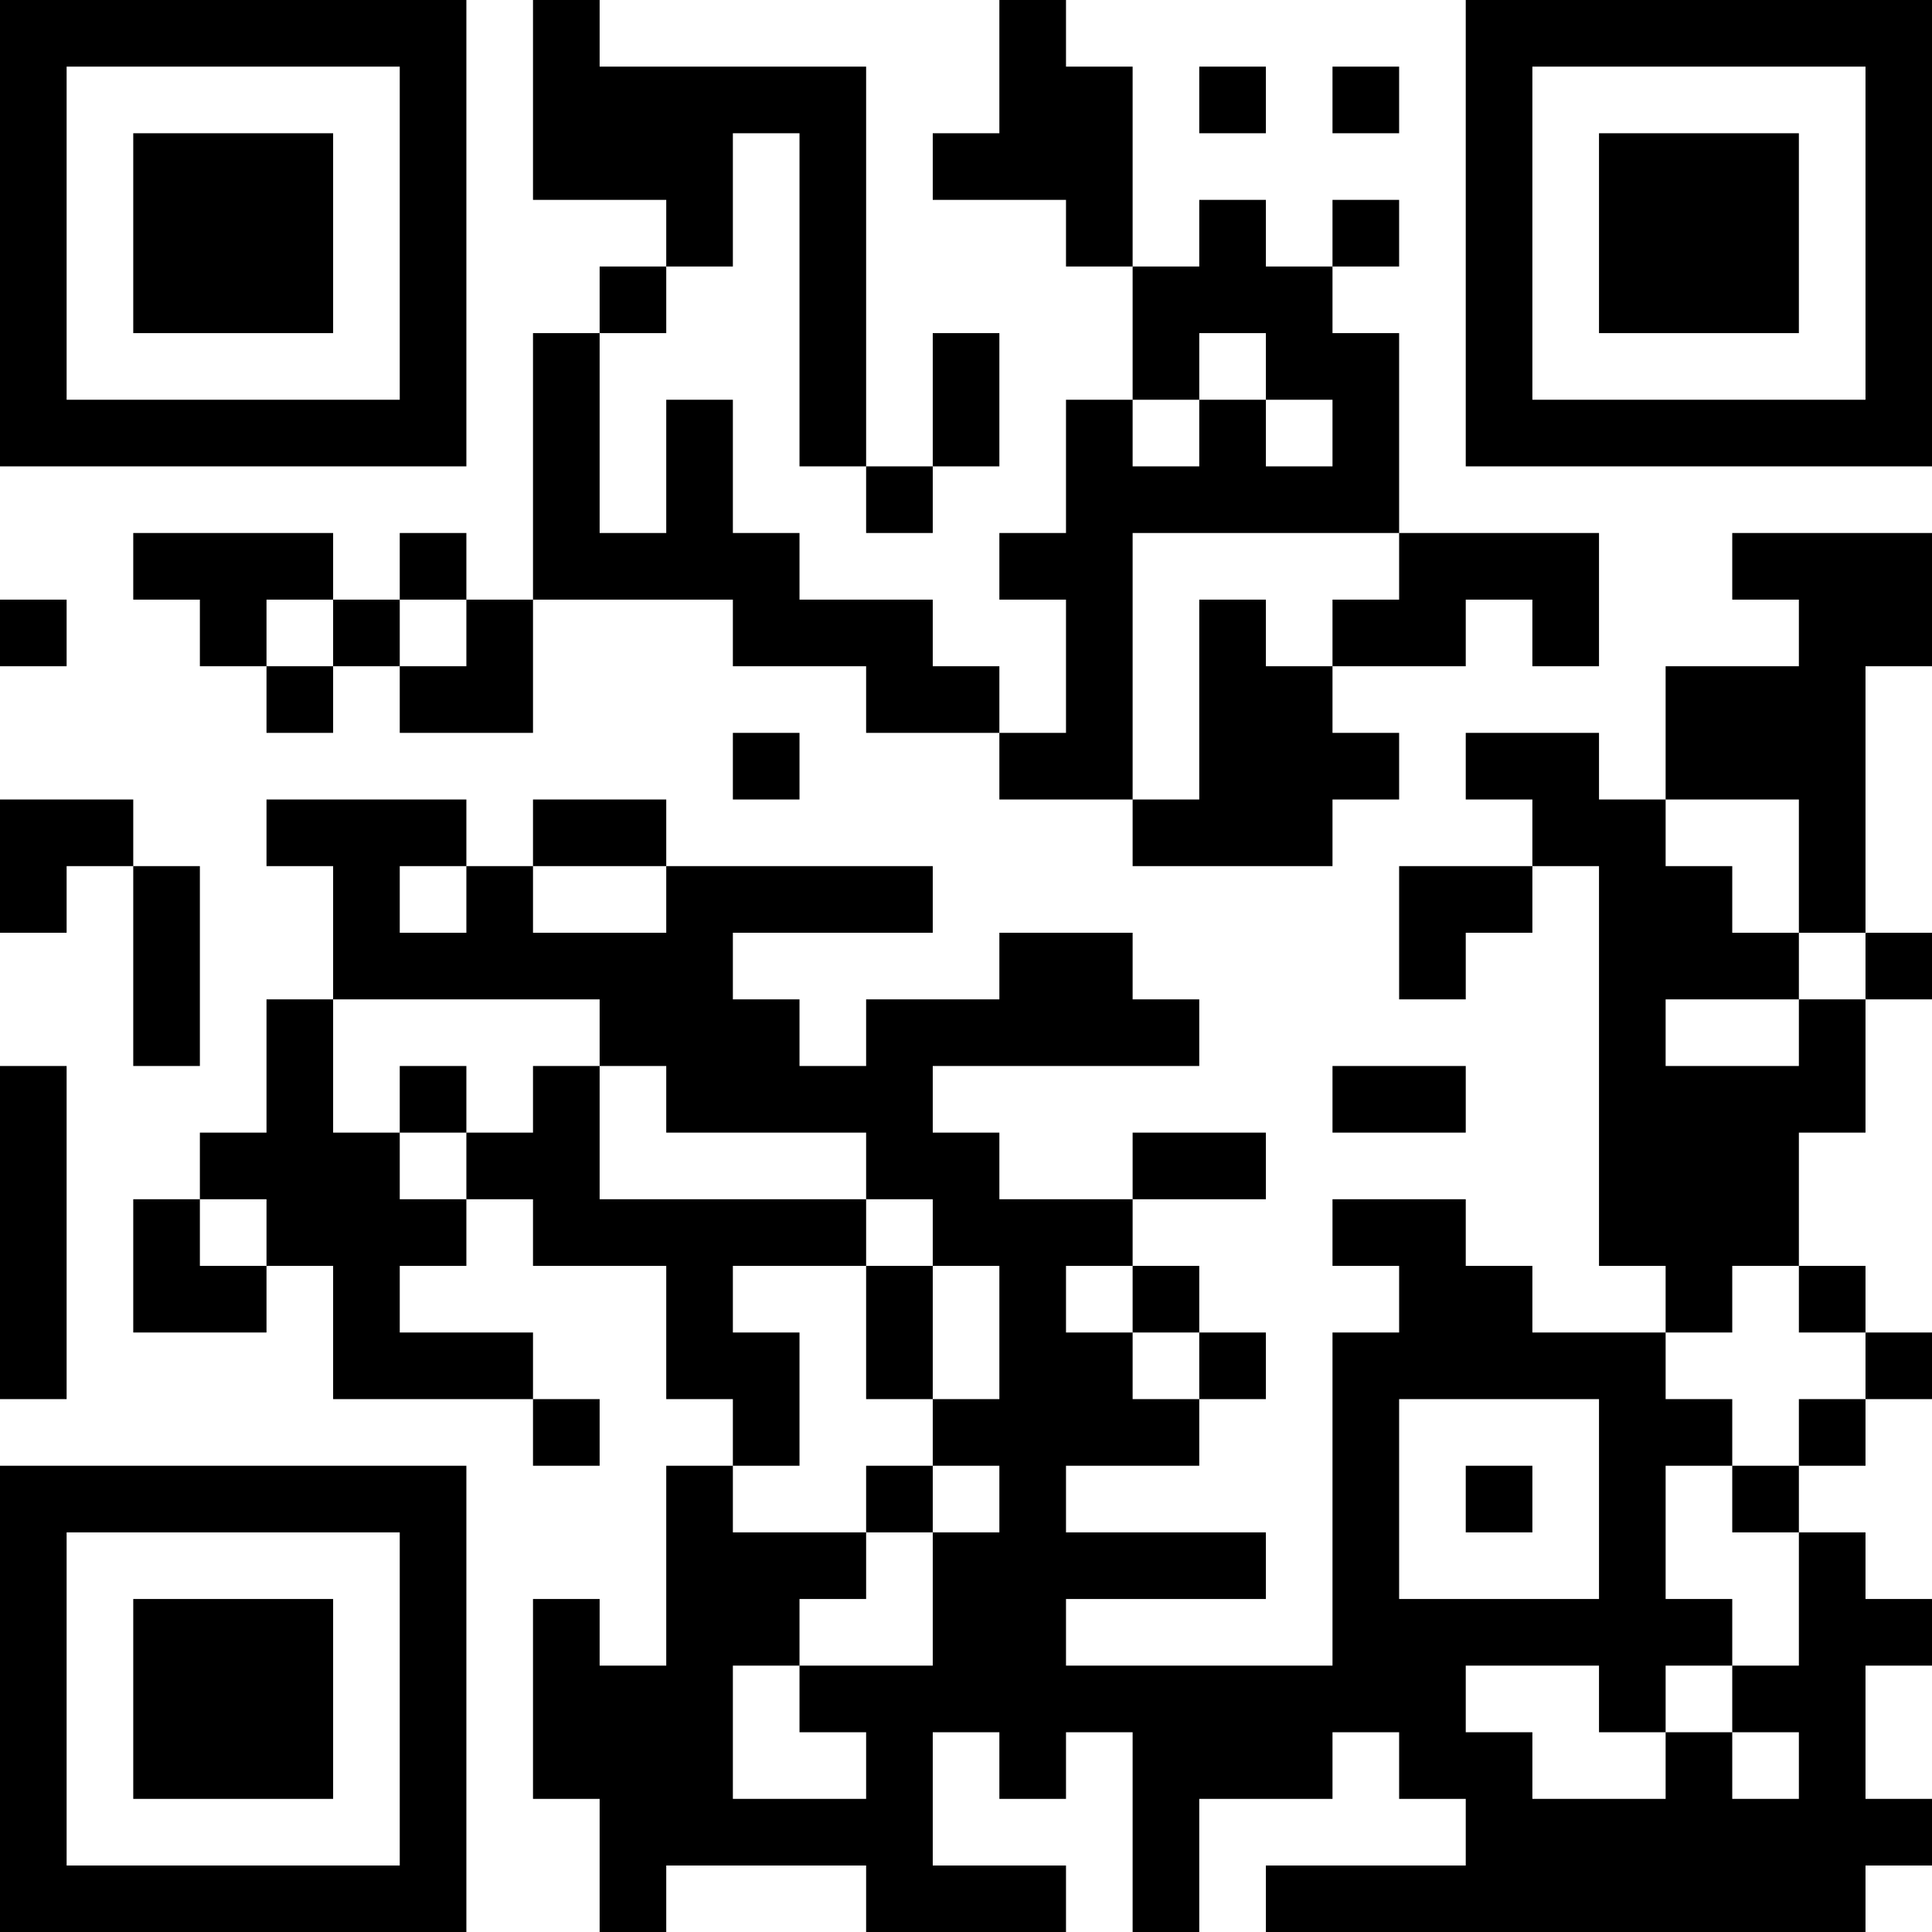 <?xml version="1.0" encoding="UTF-8"?>
<svg xmlns="http://www.w3.org/2000/svg" version="1.1" width="200" height="200" viewBox="0 0 200 200"><rect x="0" y="0" width="200" height="200" fill="#ffffff"/><g transform="scale(6.897)"><g transform="translate(0,0)"><path fill-rule="evenodd" d="M8 0L8 3L10 3L10 4L9 4L9 5L8 5L8 9L7 9L7 8L6 8L6 9L5 9L5 8L2 8L2 9L3 9L3 10L4 10L4 11L5 11L5 10L6 10L6 11L8 11L8 9L11 9L11 10L13 10L13 11L15 11L15 12L17 12L17 13L20 13L20 12L21 12L21 11L20 11L20 10L22 10L22 9L23 9L23 10L24 10L24 8L21 8L21 5L20 5L20 4L21 4L21 3L20 3L20 4L19 4L19 3L18 3L18 4L17 4L17 1L16 1L16 0L15 0L15 2L14 2L14 3L16 3L16 4L17 4L17 6L16 6L16 8L15 8L15 9L16 9L16 11L15 11L15 10L14 10L14 9L12 9L12 8L11 8L11 6L10 6L10 8L9 8L9 5L10 5L10 4L11 4L11 2L12 2L12 7L13 7L13 8L14 8L14 7L15 7L15 5L14 5L14 7L13 7L13 1L9 1L9 0ZM18 1L18 2L19 2L19 1ZM20 1L20 2L21 2L21 1ZM18 5L18 6L17 6L17 7L18 7L18 6L19 6L19 7L20 7L20 6L19 6L19 5ZM17 8L17 12L18 12L18 9L19 9L19 10L20 10L20 9L21 9L21 8ZM26 8L26 9L27 9L27 10L25 10L25 12L24 12L24 11L22 11L22 12L23 12L23 13L21 13L21 15L22 15L22 14L23 14L23 13L24 13L24 19L25 19L25 20L23 20L23 19L22 19L22 18L20 18L20 19L21 19L21 20L20 20L20 25L16 25L16 24L19 24L19 23L16 23L16 22L18 22L18 21L19 21L19 20L18 20L18 19L17 19L17 18L19 18L19 17L17 17L17 18L15 18L15 17L14 17L14 16L18 16L18 15L17 15L17 14L15 14L15 15L13 15L13 16L12 16L12 15L11 15L11 14L14 14L14 13L10 13L10 12L8 12L8 13L7 13L7 12L4 12L4 13L5 13L5 15L4 15L4 17L3 17L3 18L2 18L2 20L4 20L4 19L5 19L5 21L8 21L8 22L9 22L9 21L8 21L8 20L6 20L6 19L7 19L7 18L8 18L8 19L10 19L10 21L11 21L11 22L10 22L10 25L9 25L9 24L8 24L8 27L9 27L9 29L10 29L10 28L13 28L13 29L16 29L16 28L14 28L14 26L15 26L15 27L16 27L16 26L17 26L17 29L18 29L18 27L20 27L20 26L21 26L21 27L22 27L22 28L19 28L19 29L28 29L28 28L29 28L29 27L28 27L28 25L29 25L29 24L28 24L28 23L27 23L27 22L28 22L28 21L29 21L29 20L28 20L28 19L27 19L27 17L28 17L28 15L29 15L29 14L28 14L28 10L29 10L29 8ZM0 9L0 10L1 10L1 9ZM4 9L4 10L5 10L5 9ZM6 9L6 10L7 10L7 9ZM11 11L11 12L12 12L12 11ZM0 12L0 14L1 14L1 13L2 13L2 16L3 16L3 13L2 13L2 12ZM25 12L25 13L26 13L26 14L27 14L27 15L25 15L25 16L27 16L27 15L28 15L28 14L27 14L27 12ZM6 13L6 14L7 14L7 13ZM8 13L8 14L10 14L10 13ZM5 15L5 17L6 17L6 18L7 18L7 17L8 17L8 16L9 16L9 18L13 18L13 19L11 19L11 20L12 20L12 22L11 22L11 23L13 23L13 24L12 24L12 25L11 25L11 27L13 27L13 26L12 26L12 25L14 25L14 23L15 23L15 22L14 22L14 21L15 21L15 19L14 19L14 18L13 18L13 17L10 17L10 16L9 16L9 15ZM0 16L0 21L1 21L1 16ZM6 16L6 17L7 17L7 16ZM20 16L20 17L22 17L22 16ZM3 18L3 19L4 19L4 18ZM13 19L13 21L14 21L14 19ZM16 19L16 20L17 20L17 21L18 21L18 20L17 20L17 19ZM26 19L26 20L25 20L25 21L26 21L26 22L25 22L25 24L26 24L26 25L25 25L25 26L24 26L24 25L22 25L22 26L23 26L23 27L25 27L25 26L26 26L26 27L27 27L27 26L26 26L26 25L27 25L27 23L26 23L26 22L27 22L27 21L28 21L28 20L27 20L27 19ZM21 21L21 24L24 24L24 21ZM13 22L13 23L14 23L14 22ZM22 22L22 23L23 23L23 22ZM0 0L0 7L7 7L7 0ZM1 1L1 6L6 6L6 1ZM2 2L2 5L5 5L5 2ZM22 0L22 7L29 7L29 0ZM23 1L23 6L28 6L28 1ZM24 2L24 5L27 5L27 2ZM0 22L0 29L7 29L7 22ZM1 23L1 28L6 28L6 23ZM2 24L2 27L5 27L5 24Z" fill="#000000"/></g></g></svg>
